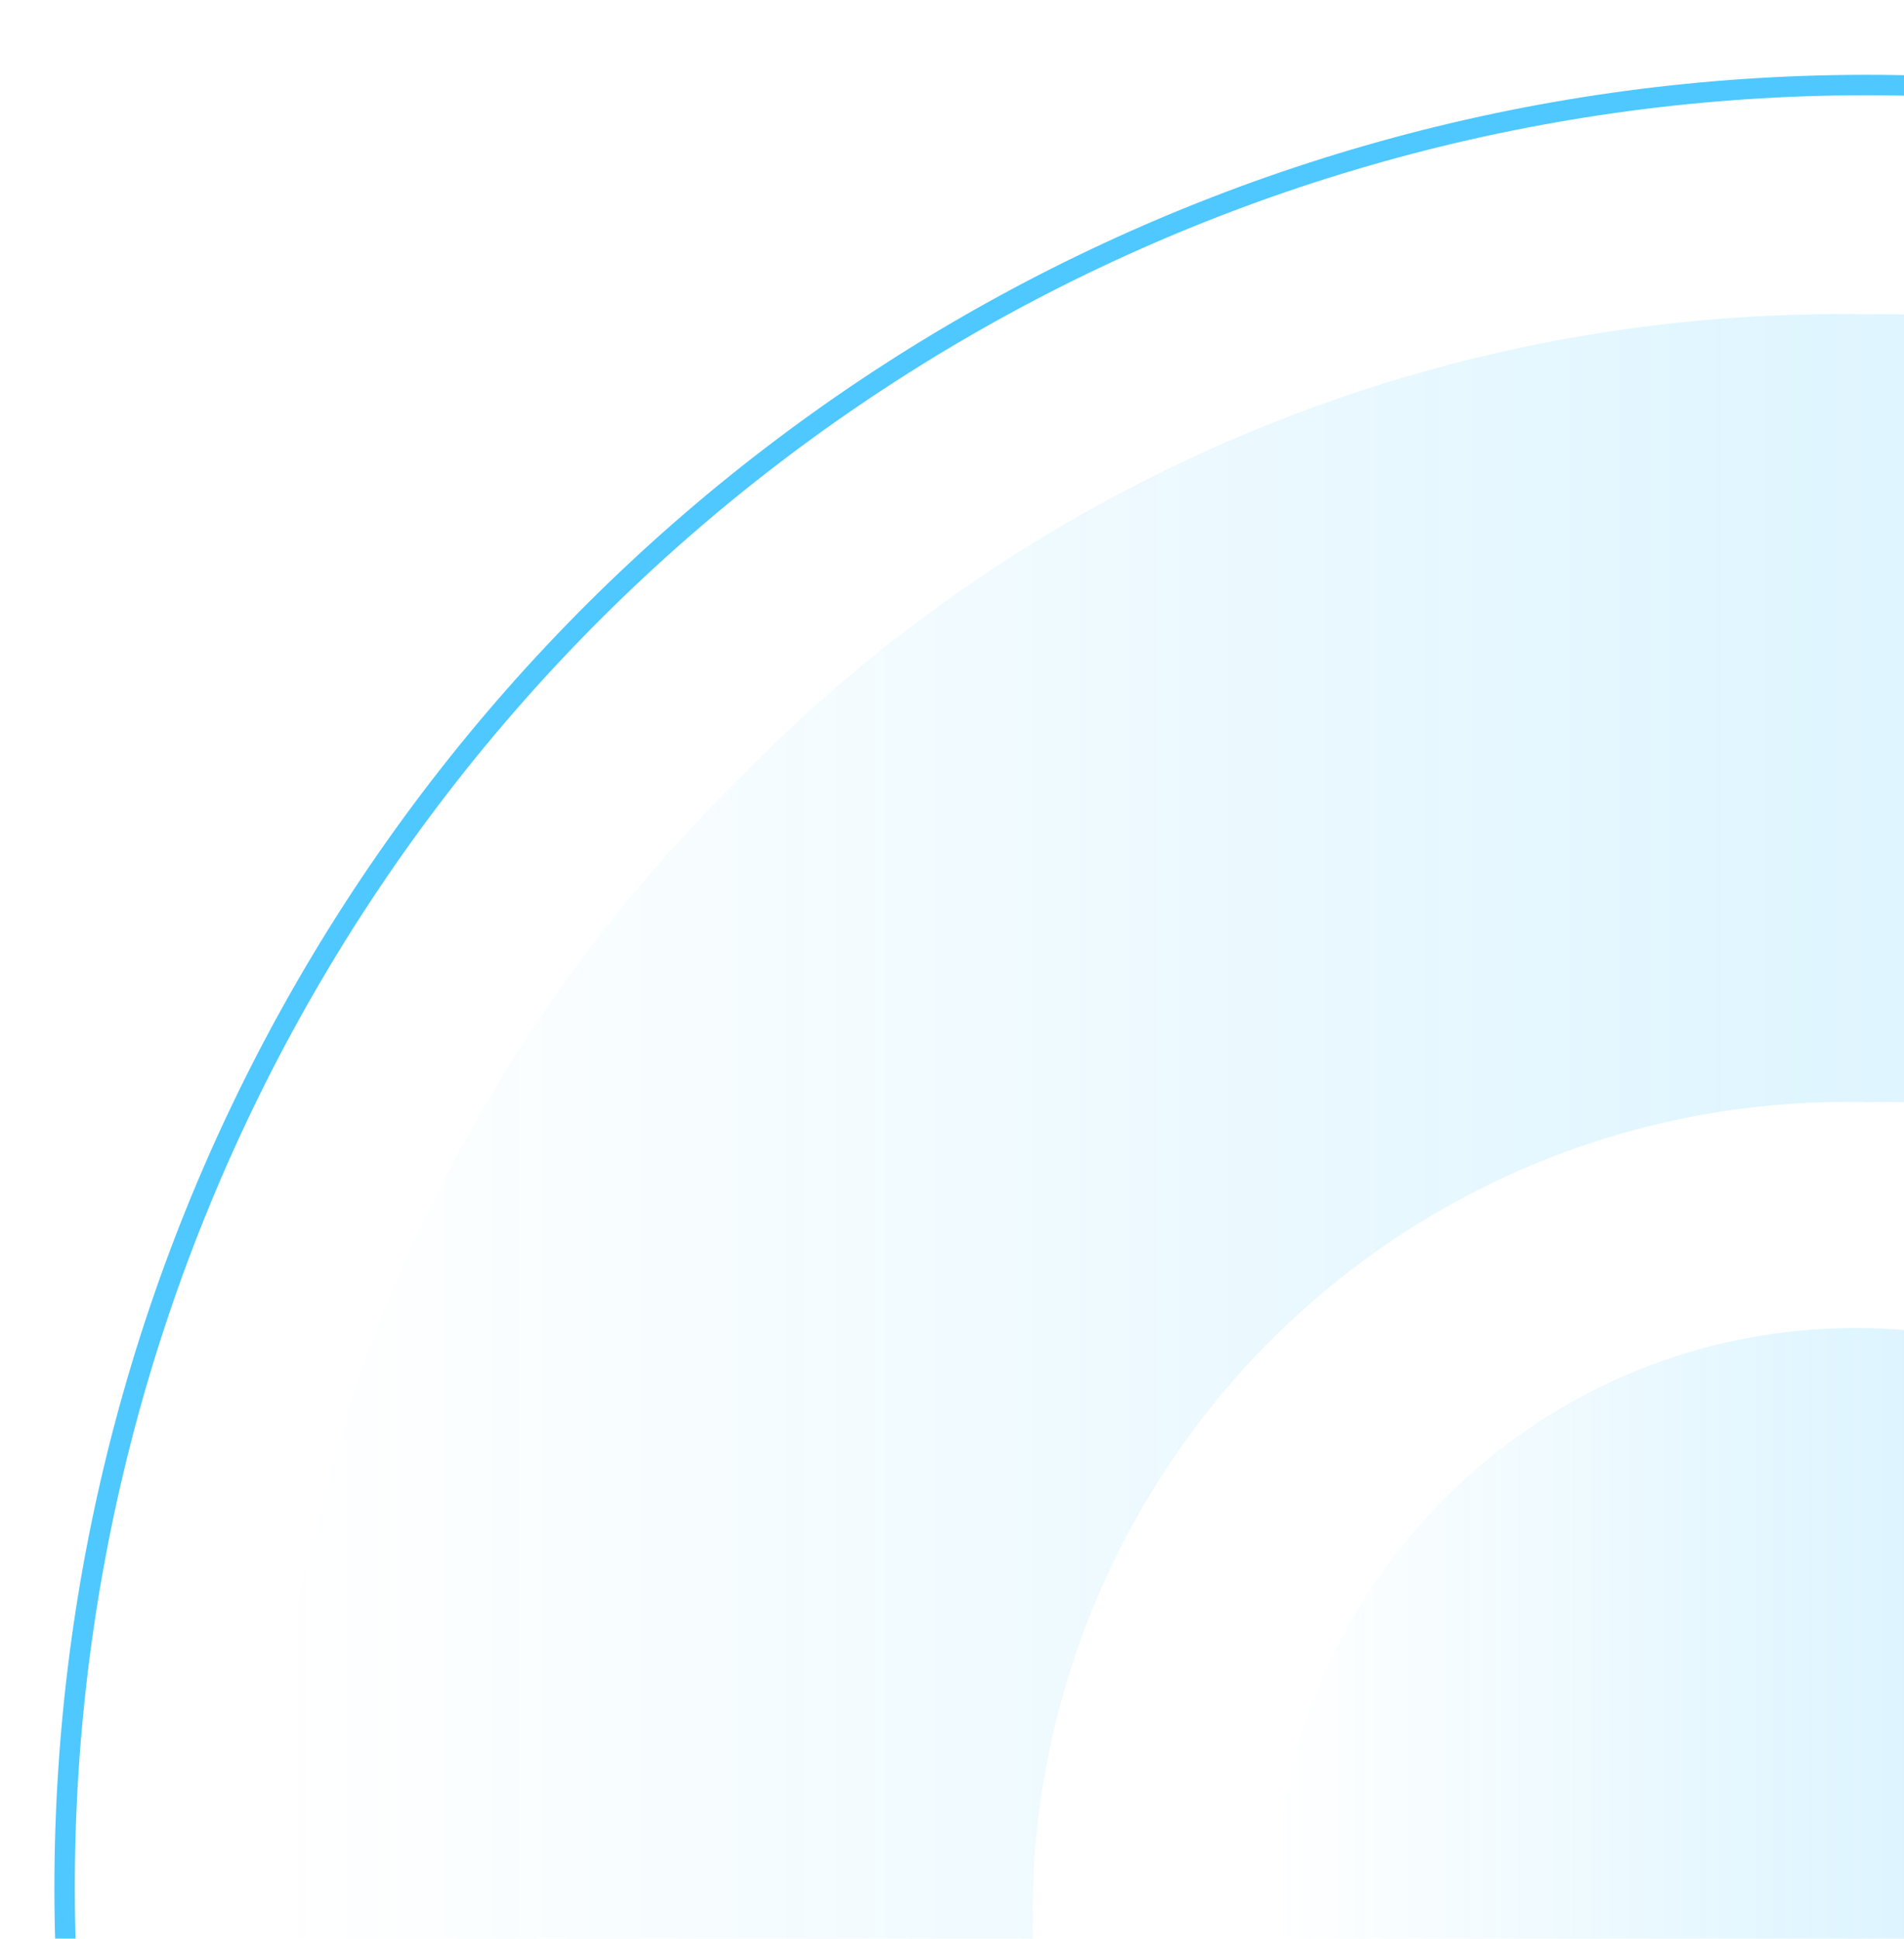 <svg xmlns="http://www.w3.org/2000/svg" width="280" height="285"  xmlns:v="https://vecta.io/nano"><defs><clipPath id="A"><path transform="translate(1308 10076)" fill="#fff" d="M0 0h285v280H0z"/></clipPath><linearGradient id="B" x1=".5" x2=".5" y2="1"><stop offset="0" stop-color="#06b2ff"/><stop offset="1" stop-color="#00afff" stop-opacity="0"/></linearGradient></defs><g transform="matrix(0 1 -1 0 10356 -1308)" clip-path="url(#A)"><g opacity=".25" fill="url(#B)"><path d="M1590.904 9850.071a230.8 230.8 0 0 0-167.515 68.034c-44.715 42.474-69.773 101.617-69.18 163.287-1.095 62.801 23.964 123.231 69.18 166.828a230.72 230.72 0 0 0 167.515 68.035c61.726.801 121.057-23.853 164.038-68.163 44.06-42.397 68.726-101.061 68.2-162.205.891-62.482-23.697-122.633-68.1-166.6a223.22 223.22 0 0 0-164.138-69.216zm-85.59 146.857c22.569-22.801 53.515-35.33 85.59-34.653 31.167-.473 61.036 12.467 82.008 35.527a121.6 121.6 0 0 1 34.34 88.048 113.85 113.85 0 0 1-34.653 82.883c-20.43 22.57-49.462 35.432-79.905 35.4a119.66 119.66 0 0 1-122.662-122.698c-.762-31.898 12.062-62.618 35.277-84.507z"/><path d="M1673.995 10083.163c0 47.155-38.227 85.382-85.382 85.382s-85.382-38.227-85.382-85.382 38.227-85.382 85.382-85.382a85.38 85.38 0 0 1 85.382 85.382z"/></g><g fill="none" stroke="#06b2ff" opacity=".71"><circle cx="1585.5" cy="10081.5" r="265" stroke-width="3"/></g></g></svg>